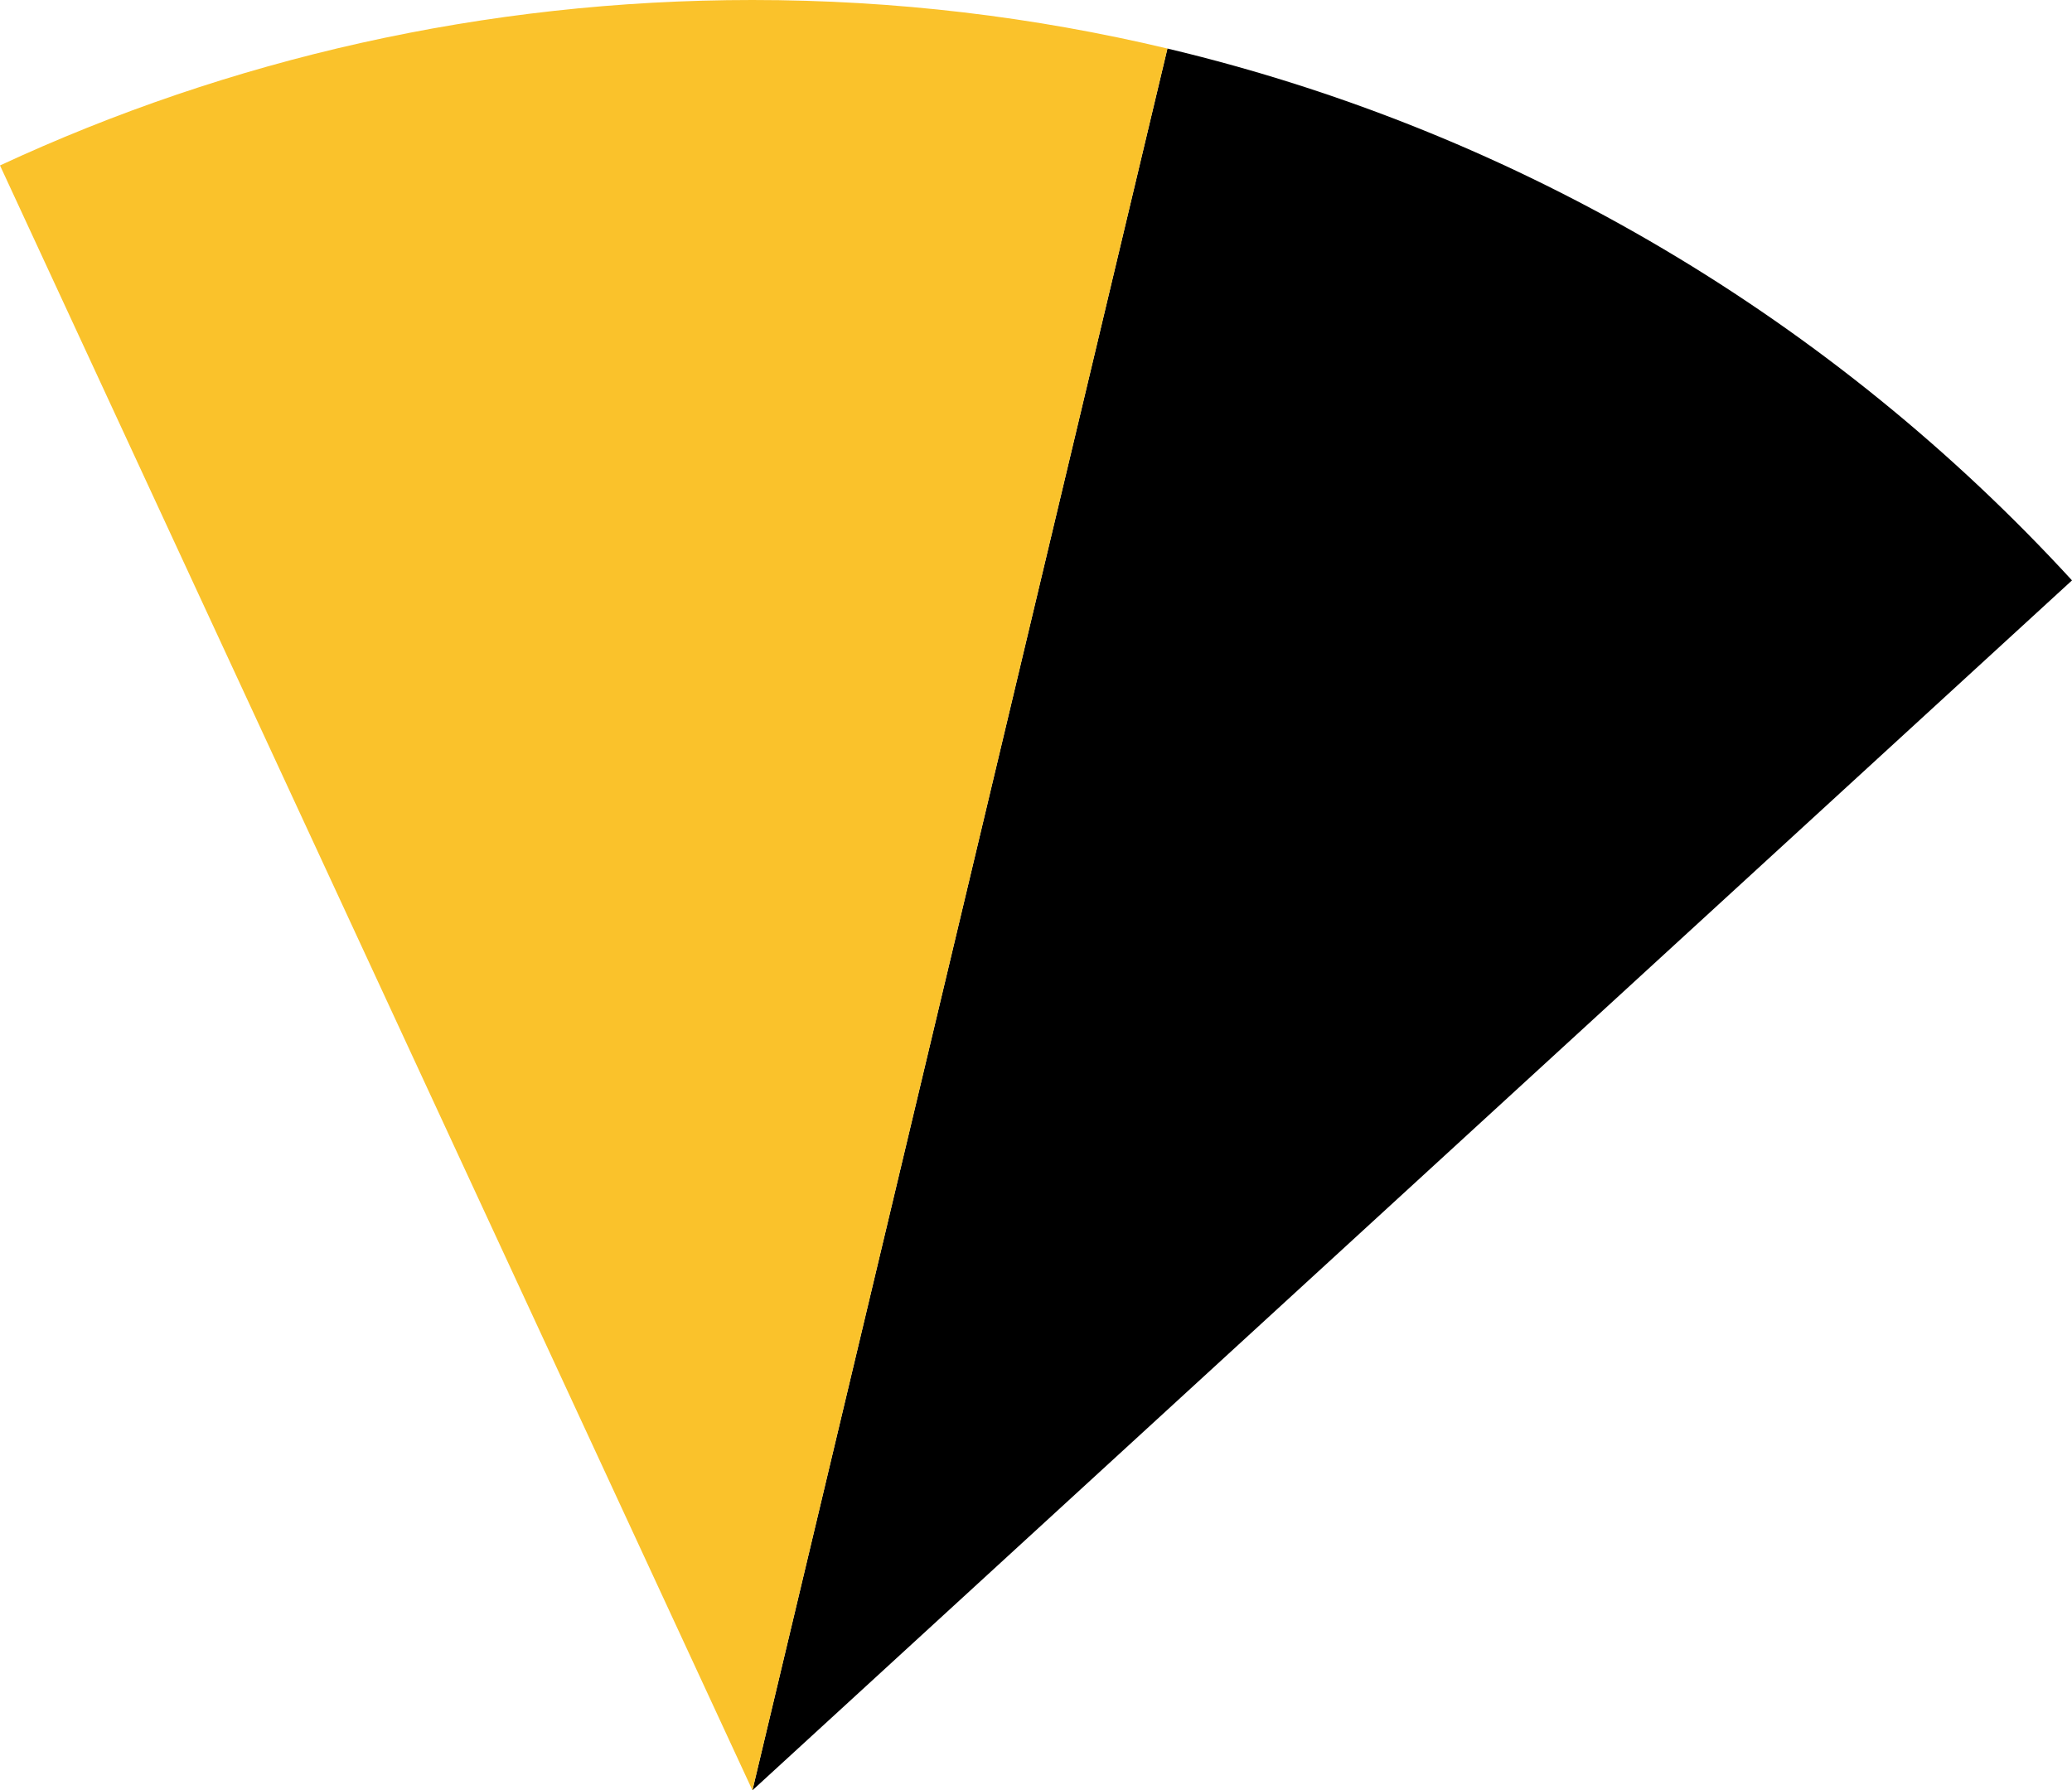 <svg xmlns="http://www.w3.org/2000/svg" class="inline" viewBox="0 0 70 60.49" preserveAspectRatio="xMidYMid meet" role="img">
  <title>Book 3, Prop 22 -- Yellow and black angles</title>
  <path class="fill-black" d="M70,19.61C61.97,10.86,51.39,4.48,39.44,1.64L25.42,60.49L70,19.61z" style="fill:#000000;fill-opacity:1;stroke-opacity:0;"/>
  <path class="fill-yellow" d="M25.42,60.49L39.44,1.64C34.94,0.57,30.25,0,25.42,0C16.34,0,7.73,2,0,5.59L25.42,60.49z" style="fill:#fac22b;fill-opacity:1;stroke-opacity:0;"/>
</svg>
